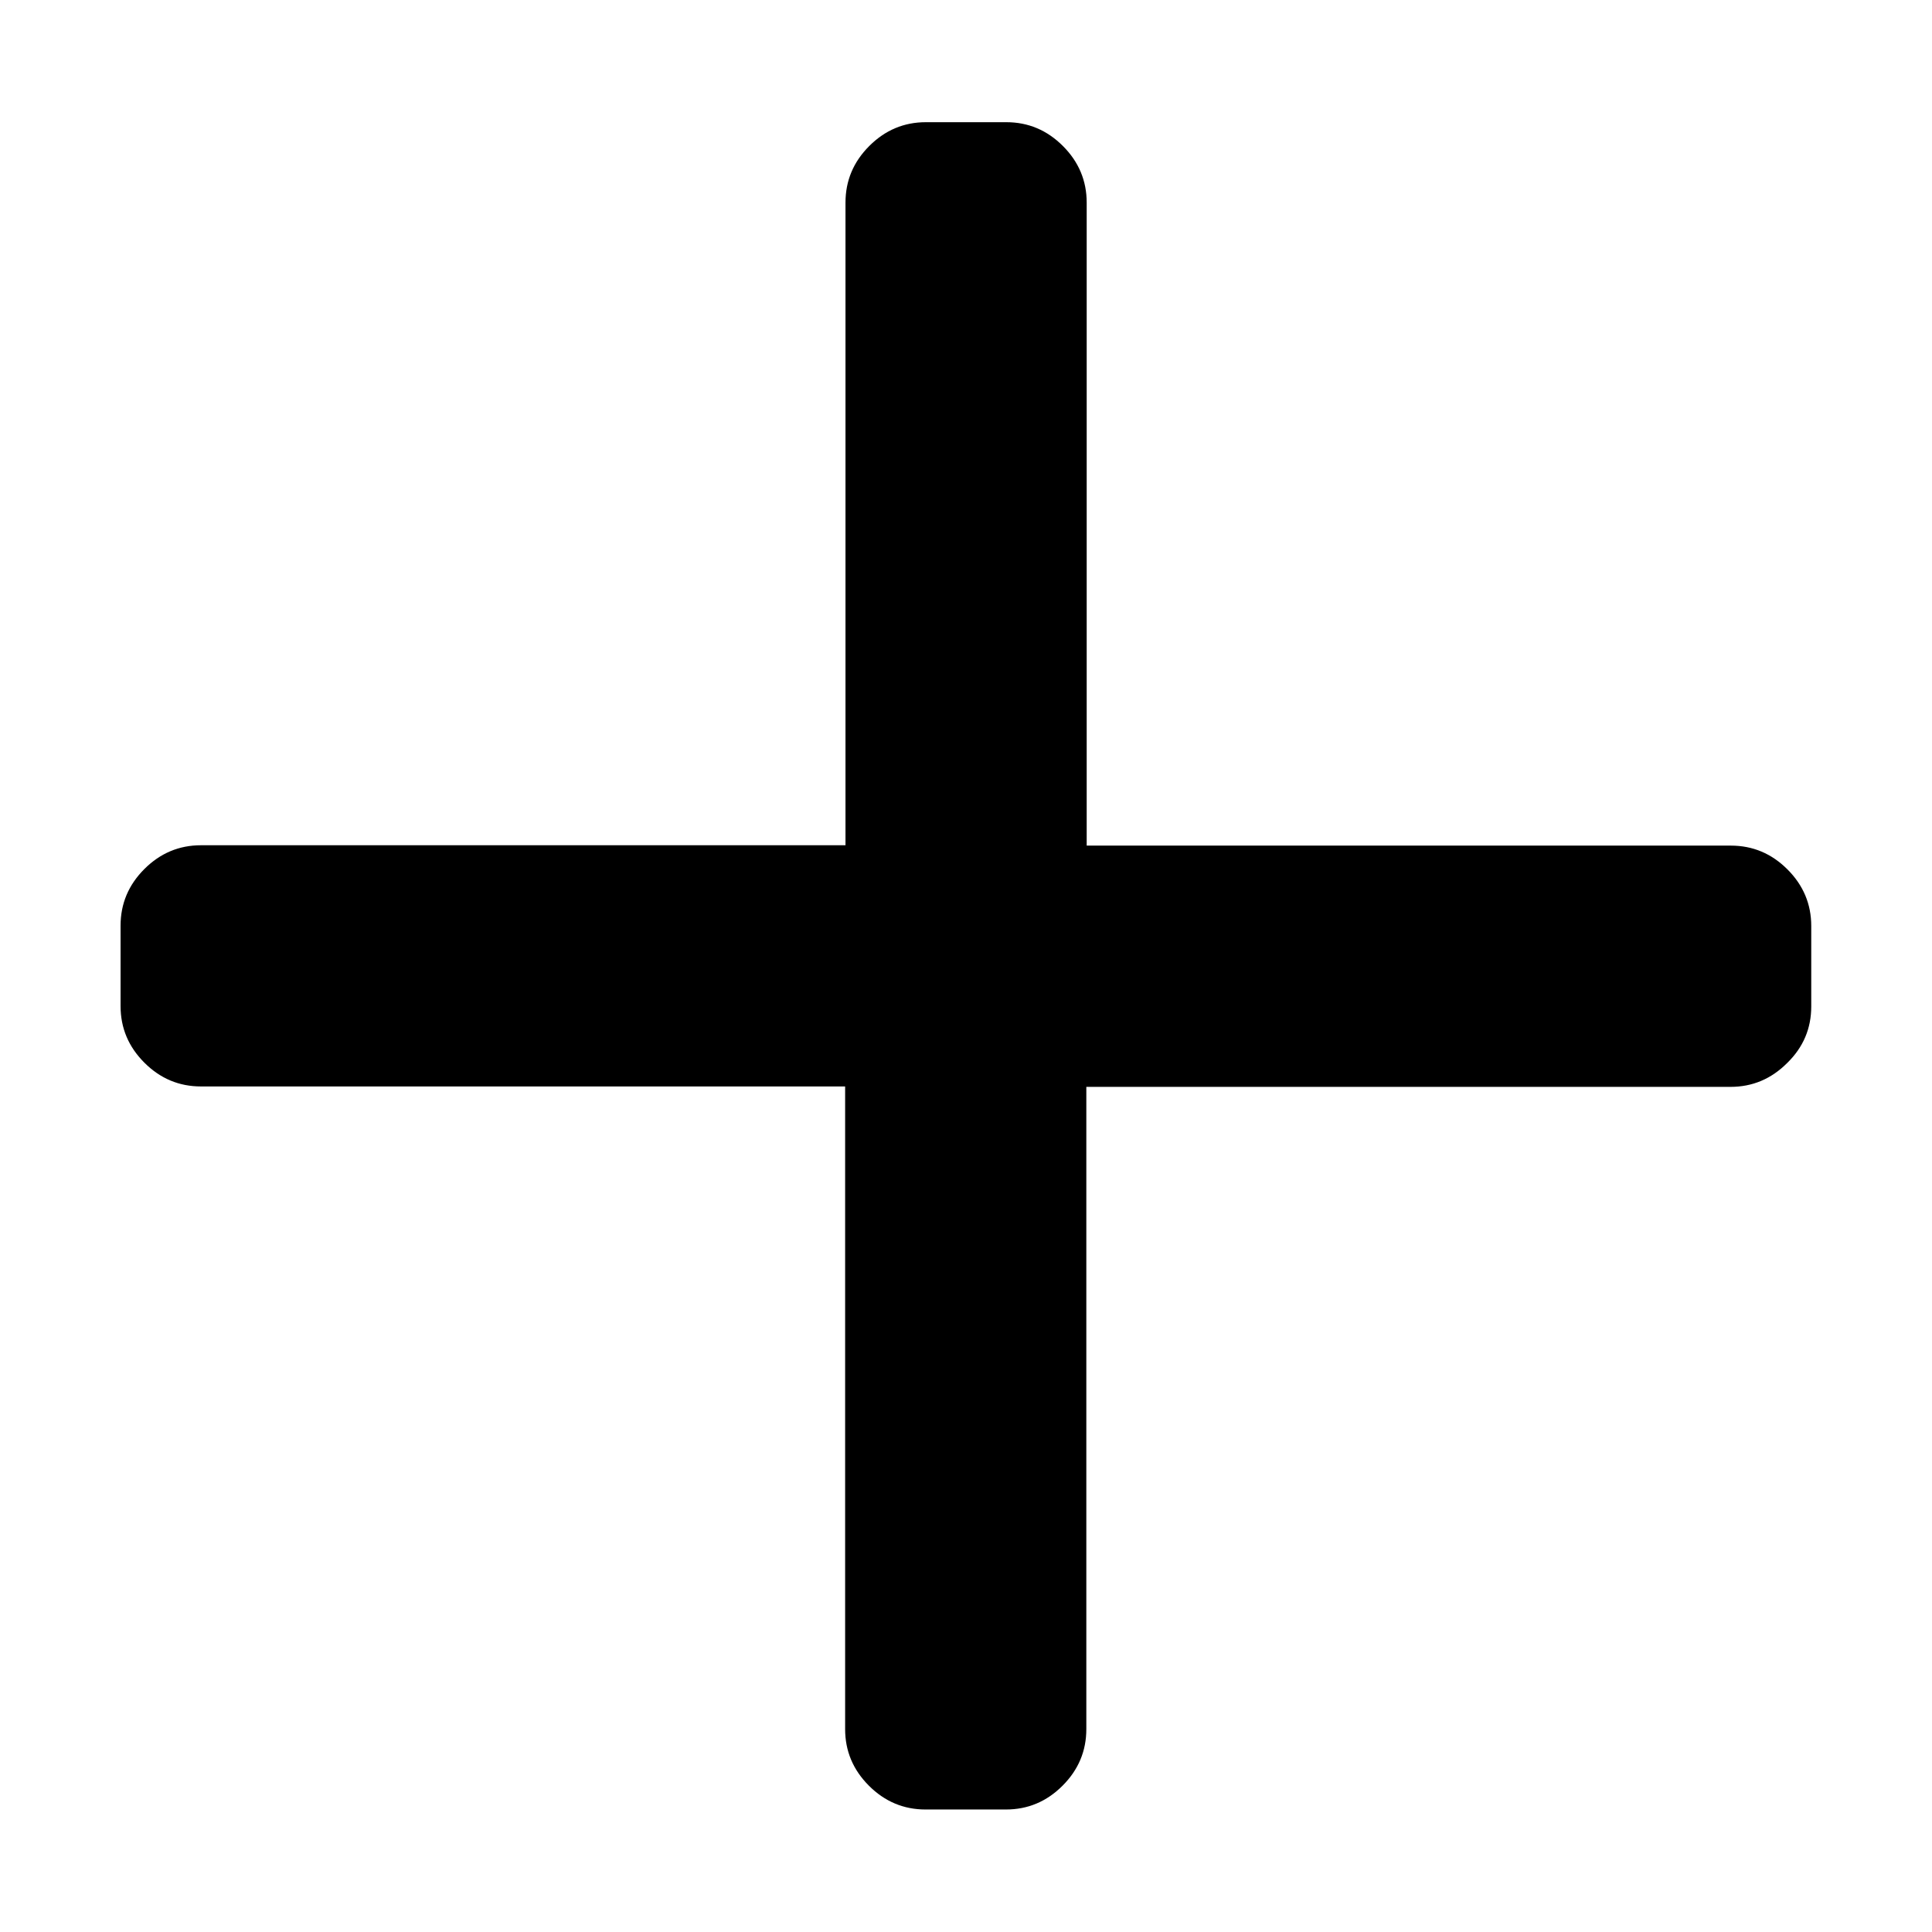 <?xml version="1.0" encoding="utf-8"?>
<!-- Generated by IcoMoon.io -->
<!DOCTYPE svg PUBLIC "-//W3C//DTD SVG 1.1//EN" "http://www.w3.org/Graphics/SVG/1.1/DTD/svg11.dtd">
<svg version="1.1" xmlns="http://www.w3.org/2000/svg" xmlns:xlink="http://www.w3.org/1999/xlink" width="32" height="32" viewBox="0 0 32 32">
<g>
</g>
	<path d="M30 16.669v-1.331c0-0.363-0.131-0.675-0.394-0.938s-0.575-0.394-0.938-0.394h-10.669v-10.65c0-0.362-0.131-0.675-0.394-0.938s-0.575-0.394-0.938-0.394h-1.331c-0.363 0-0.675 0.131-0.938 0.394s-0.394 0.575-0.394 0.938v10.644h-10.675c-0.362 0-0.675 0.131-0.938 0.394s-0.394 0.575-0.394 0.938v1.331c0 0.363 0.131 0.675 0.394 0.938s0.575 0.394 0.938 0.394h10.669v10.644c0 0.363 0.131 0.675 0.394 0.938 0.262 0.262 0.575 0.394 0.938 0.394h1.331c0.363 0 0.675-0.131 0.938-0.394s0.394-0.575 0.394-0.938v-10.637h10.669c0.363 0 0.675-0.131 0.938-0.394 0.269-0.262 0.4-0.575 0.4-0.938z" fill="#000000" />
</svg>
